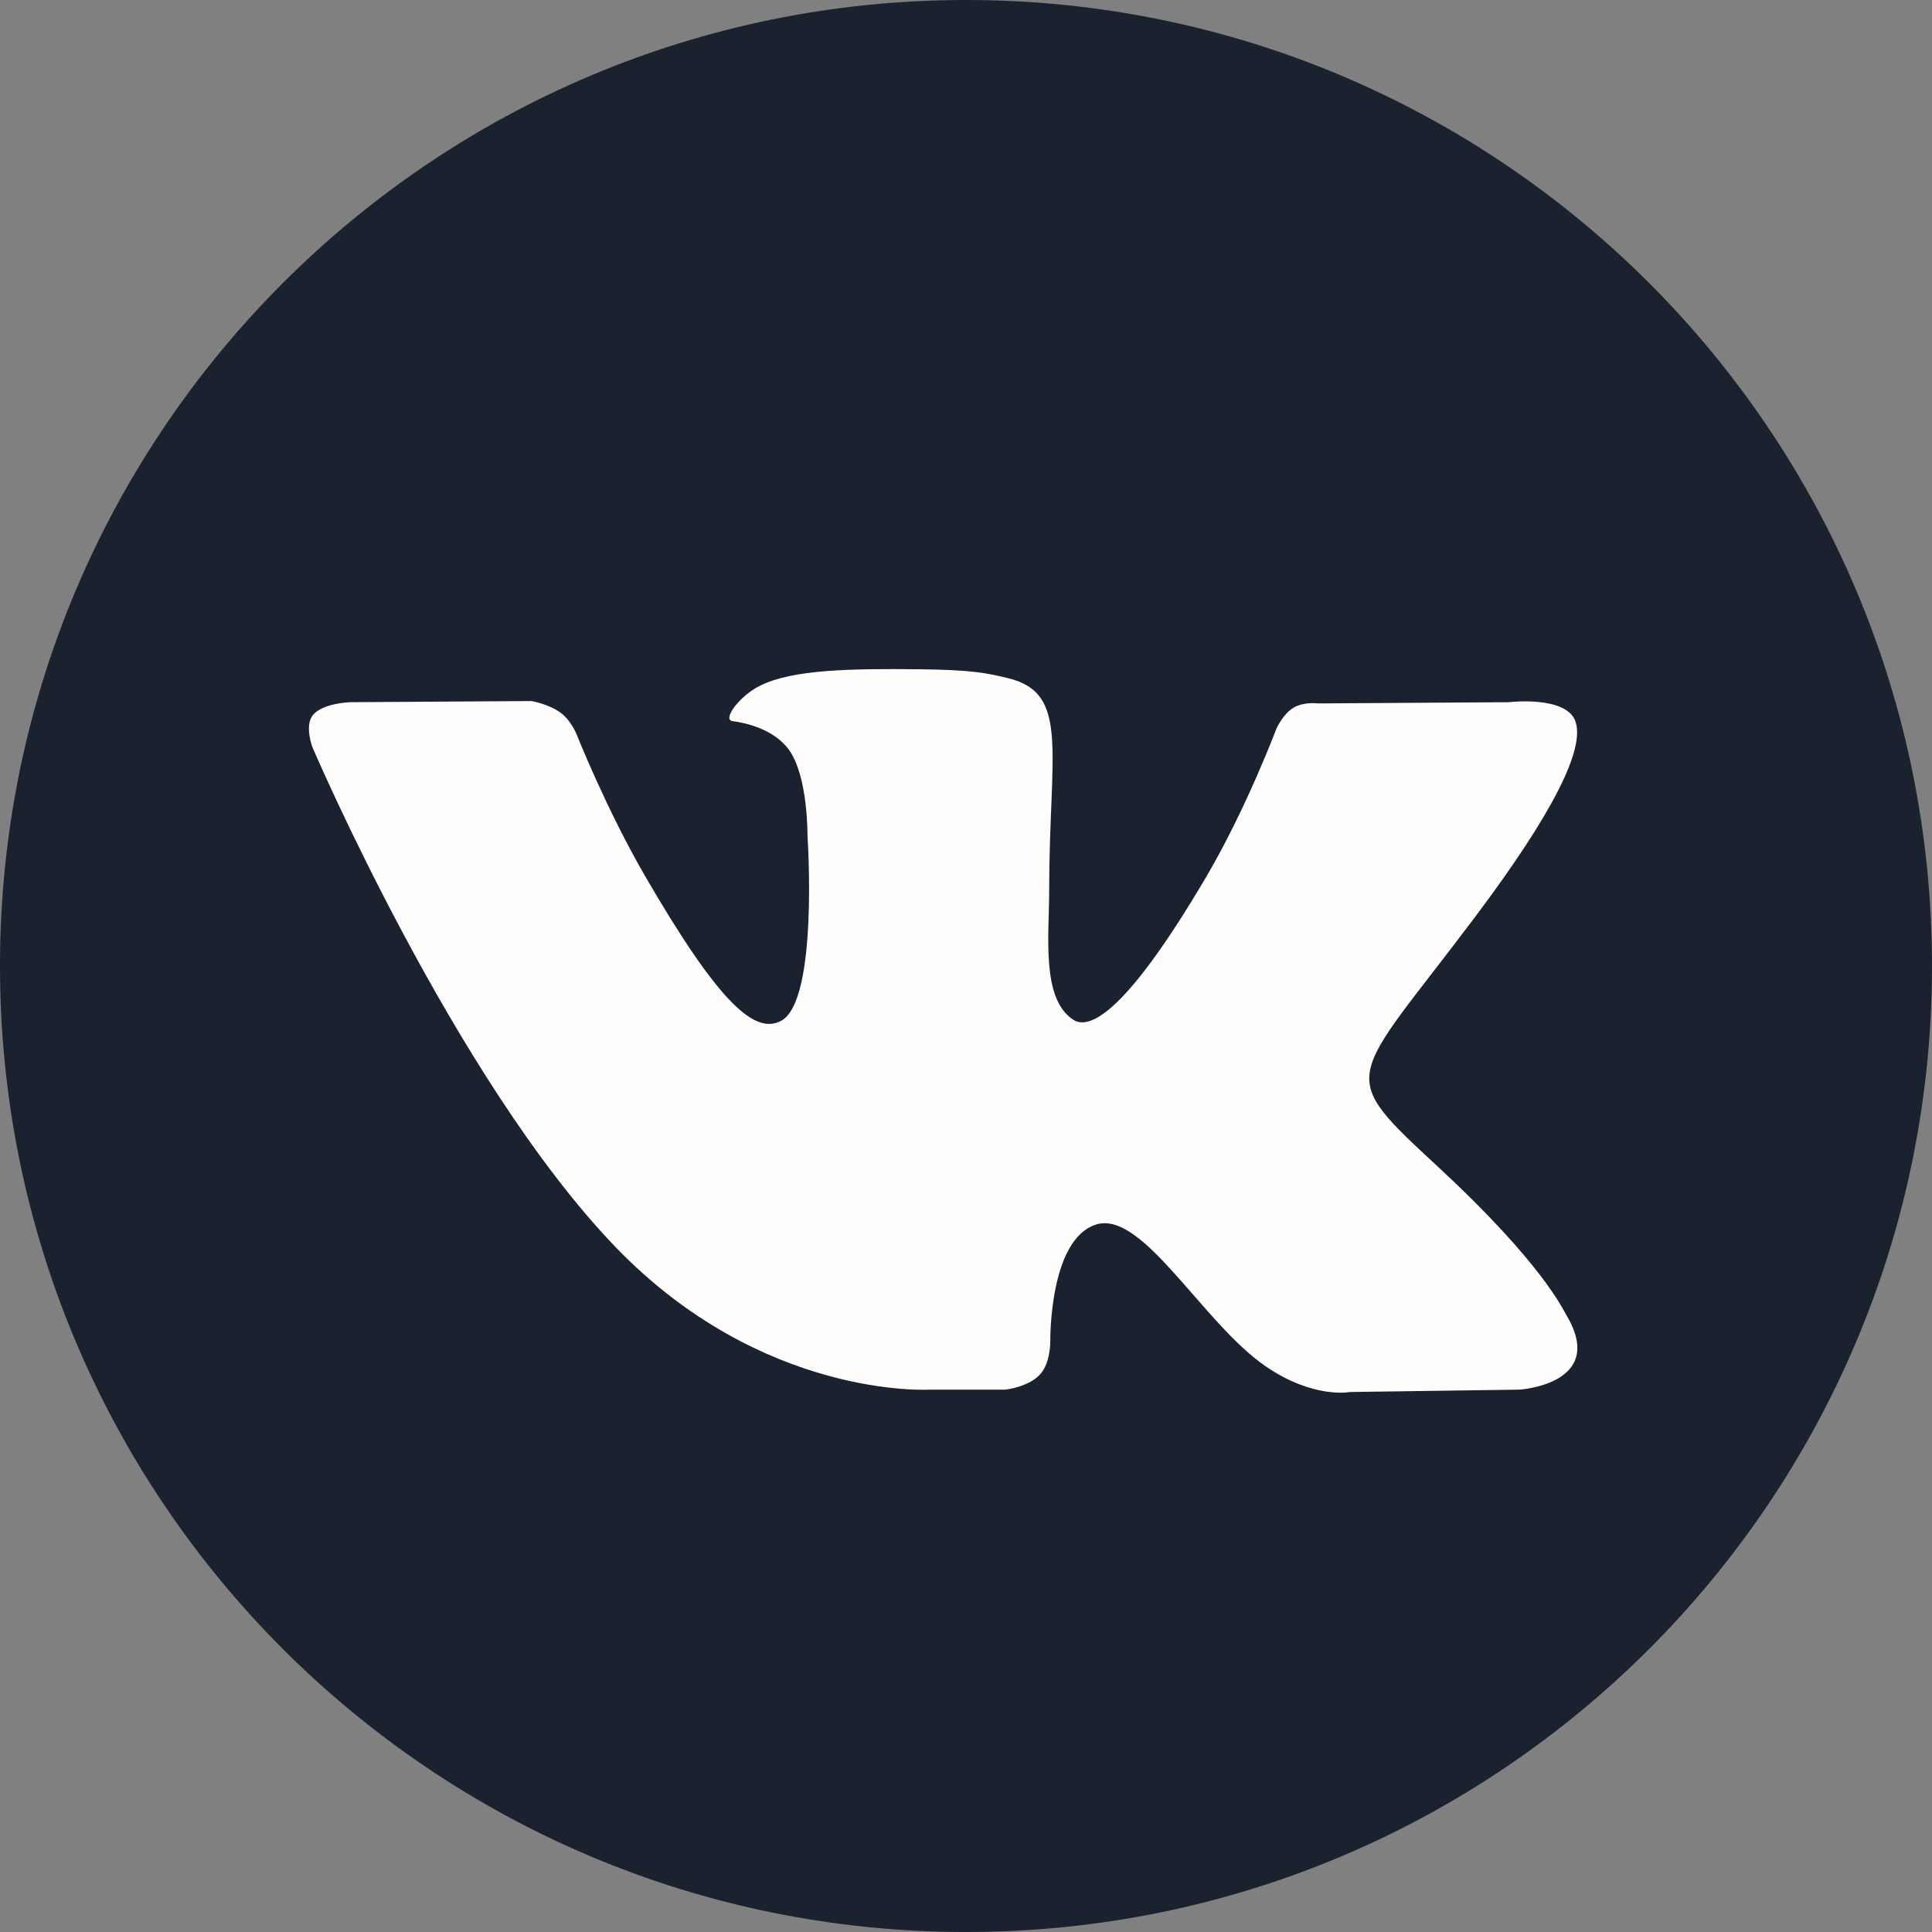 <svg width="22" height="22" viewBox="0 0 22 22" fill="none" xmlns="http://www.w3.org/2000/svg">
<rect x="0" y="0" width="22" height="22" fill="#808080" stroke="none"/>
<path d="M11 22C17.075 22 22 17.075 22 11C22 4.925 17.075 0 11 0C4.925 0 0 4.925 0 11C0 17.075 4.925 22 11 22Z" fill="#1A212F"/>
<path fill-rule="evenodd" clip-rule="evenodd" d="M10.585 15.824H11.448C11.448 15.824 11.709 15.796 11.842 15.652C11.964 15.521 11.96 15.273 11.96 15.273C11.96 15.273 11.944 14.114 12.481 13.944C13.011 13.776 13.692 15.064 14.413 15.559C14.959 15.933 15.373 15.851 15.373 15.851L17.302 15.824C17.302 15.824 18.311 15.762 17.833 14.969C17.794 14.904 17.554 14.382 16.399 13.309C15.189 12.187 15.351 12.368 16.808 10.427C17.695 9.244 18.05 8.522 17.939 8.213C17.834 7.918 17.181 7.996 17.181 7.996L15.009 8.01C15.009 8.01 14.848 7.988 14.729 8.059C14.612 8.129 14.537 8.292 14.537 8.292C14.537 8.292 14.193 9.207 13.735 9.986C12.768 11.628 12.381 11.714 12.223 11.613C11.855 11.375 11.947 10.658 11.947 10.148C11.947 8.557 12.188 7.893 11.477 7.722C11.241 7.665 11.067 7.627 10.464 7.621C9.689 7.613 9.033 7.623 8.661 7.805C8.414 7.926 8.224 8.196 8.34 8.211C8.483 8.23 8.808 8.299 8.981 8.534C9.203 8.836 9.195 9.516 9.195 9.516C9.195 9.516 9.323 11.39 8.897 11.623C8.604 11.782 8.203 11.456 7.34 9.966C6.899 9.203 6.565 8.36 6.565 8.36C6.565 8.36 6.501 8.202 6.386 8.118C6.247 8.015 6.052 7.983 6.052 7.983L3.988 7.996C3.988 7.996 3.679 8.005 3.565 8.14C3.464 8.26 3.557 8.507 3.557 8.507C3.557 8.507 5.173 12.288 7.002 14.193C8.68 15.939 10.585 15.824 10.585 15.824Z" fill="#FFFDFB"/>
</svg>
